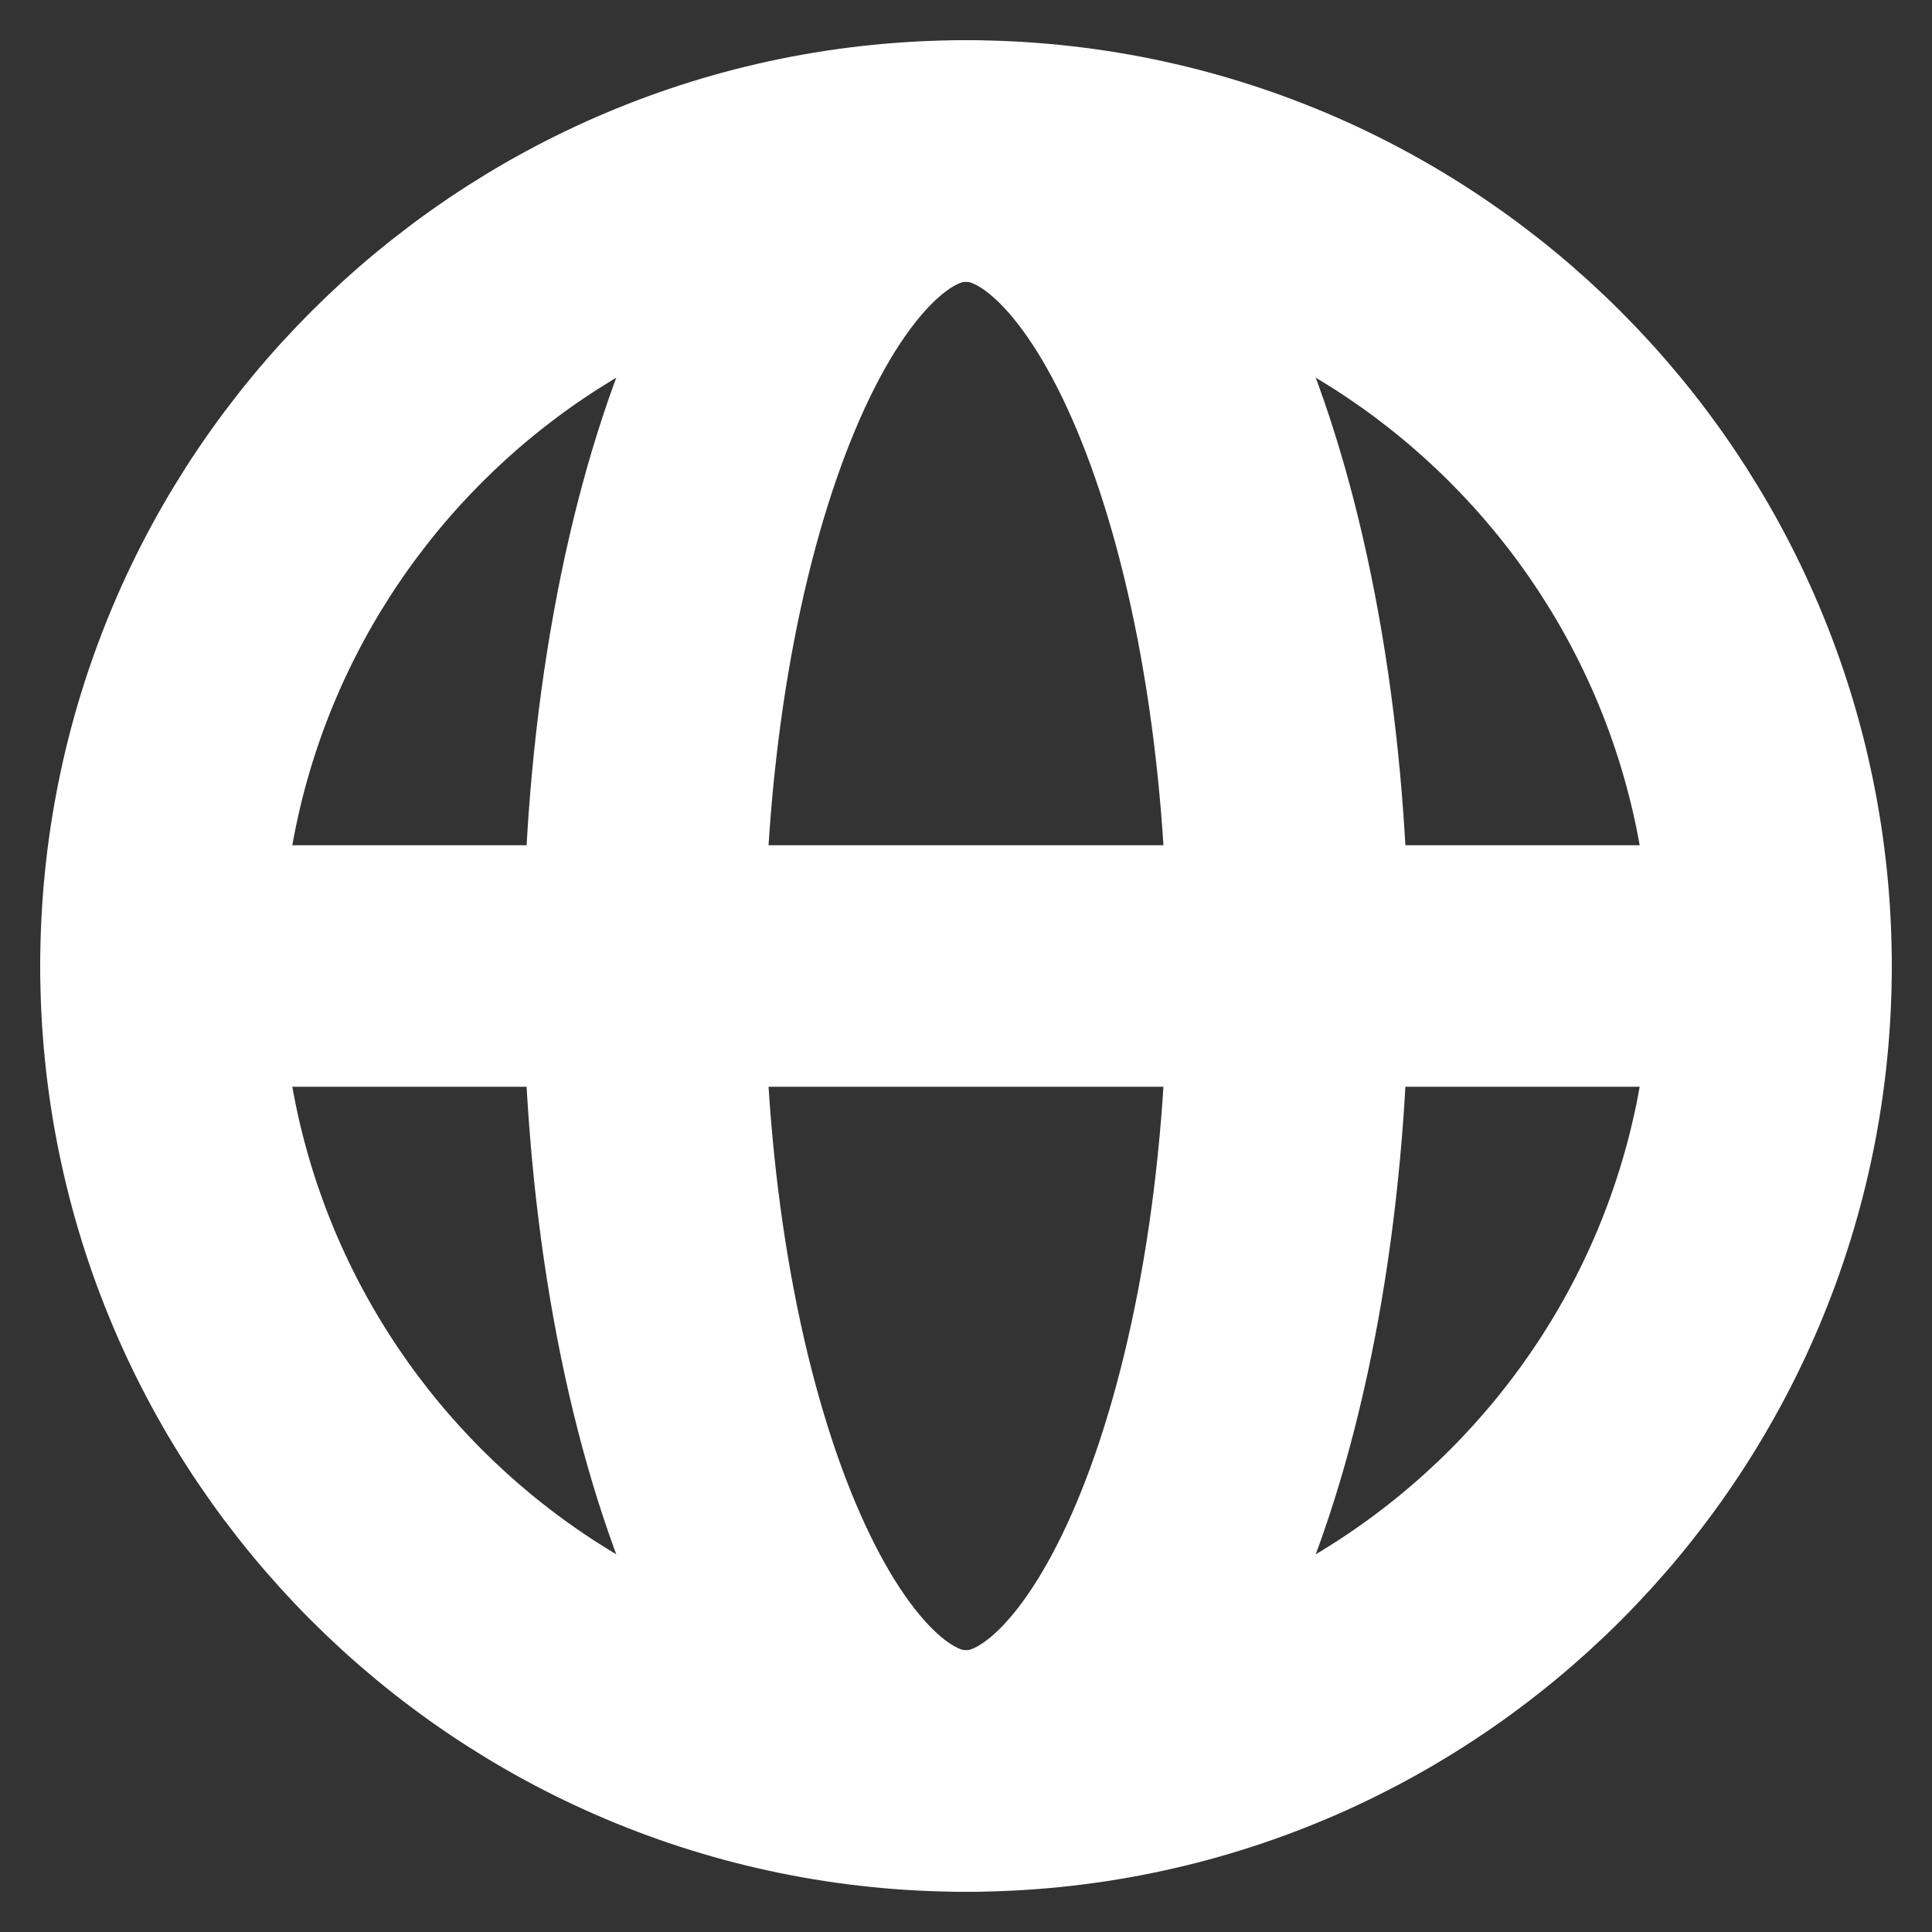<svg width="16" height="16" viewBox="0 0 16 16" fill="none" xmlns="http://www.w3.org/2000/svg">
<rect x="0" y="0" width="16" height="16" fill="#333333" stroke="none"/>
<path d="M8 14.667C11.682 14.667 14.667 11.682 14.667 8C14.667 4.318 11.682 1.333 8 1.333C4.318 1.333 1.333 4.318 1.333 8C1.333 11.682 4.318 14.667 8 14.667Z" stroke="white" stroke-width="2" stroke-linecap="round" stroke-linejoin="round"/>
<path d="M5.333 8C5.333 11.682 6.527 14.667 8 14.667C9.473 14.667 10.667 11.682 10.667 8C10.667 4.318 9.473 1.333 8 1.333C6.527 1.333 5.333 4.318 5.333 8Z" stroke="white" stroke-width="2" stroke-linecap="round" stroke-linejoin="round"/>
<path d="M1.333 8H14.667" stroke="white" stroke-width="2" stroke-linecap="round" stroke-linejoin="round"/>
</svg>
